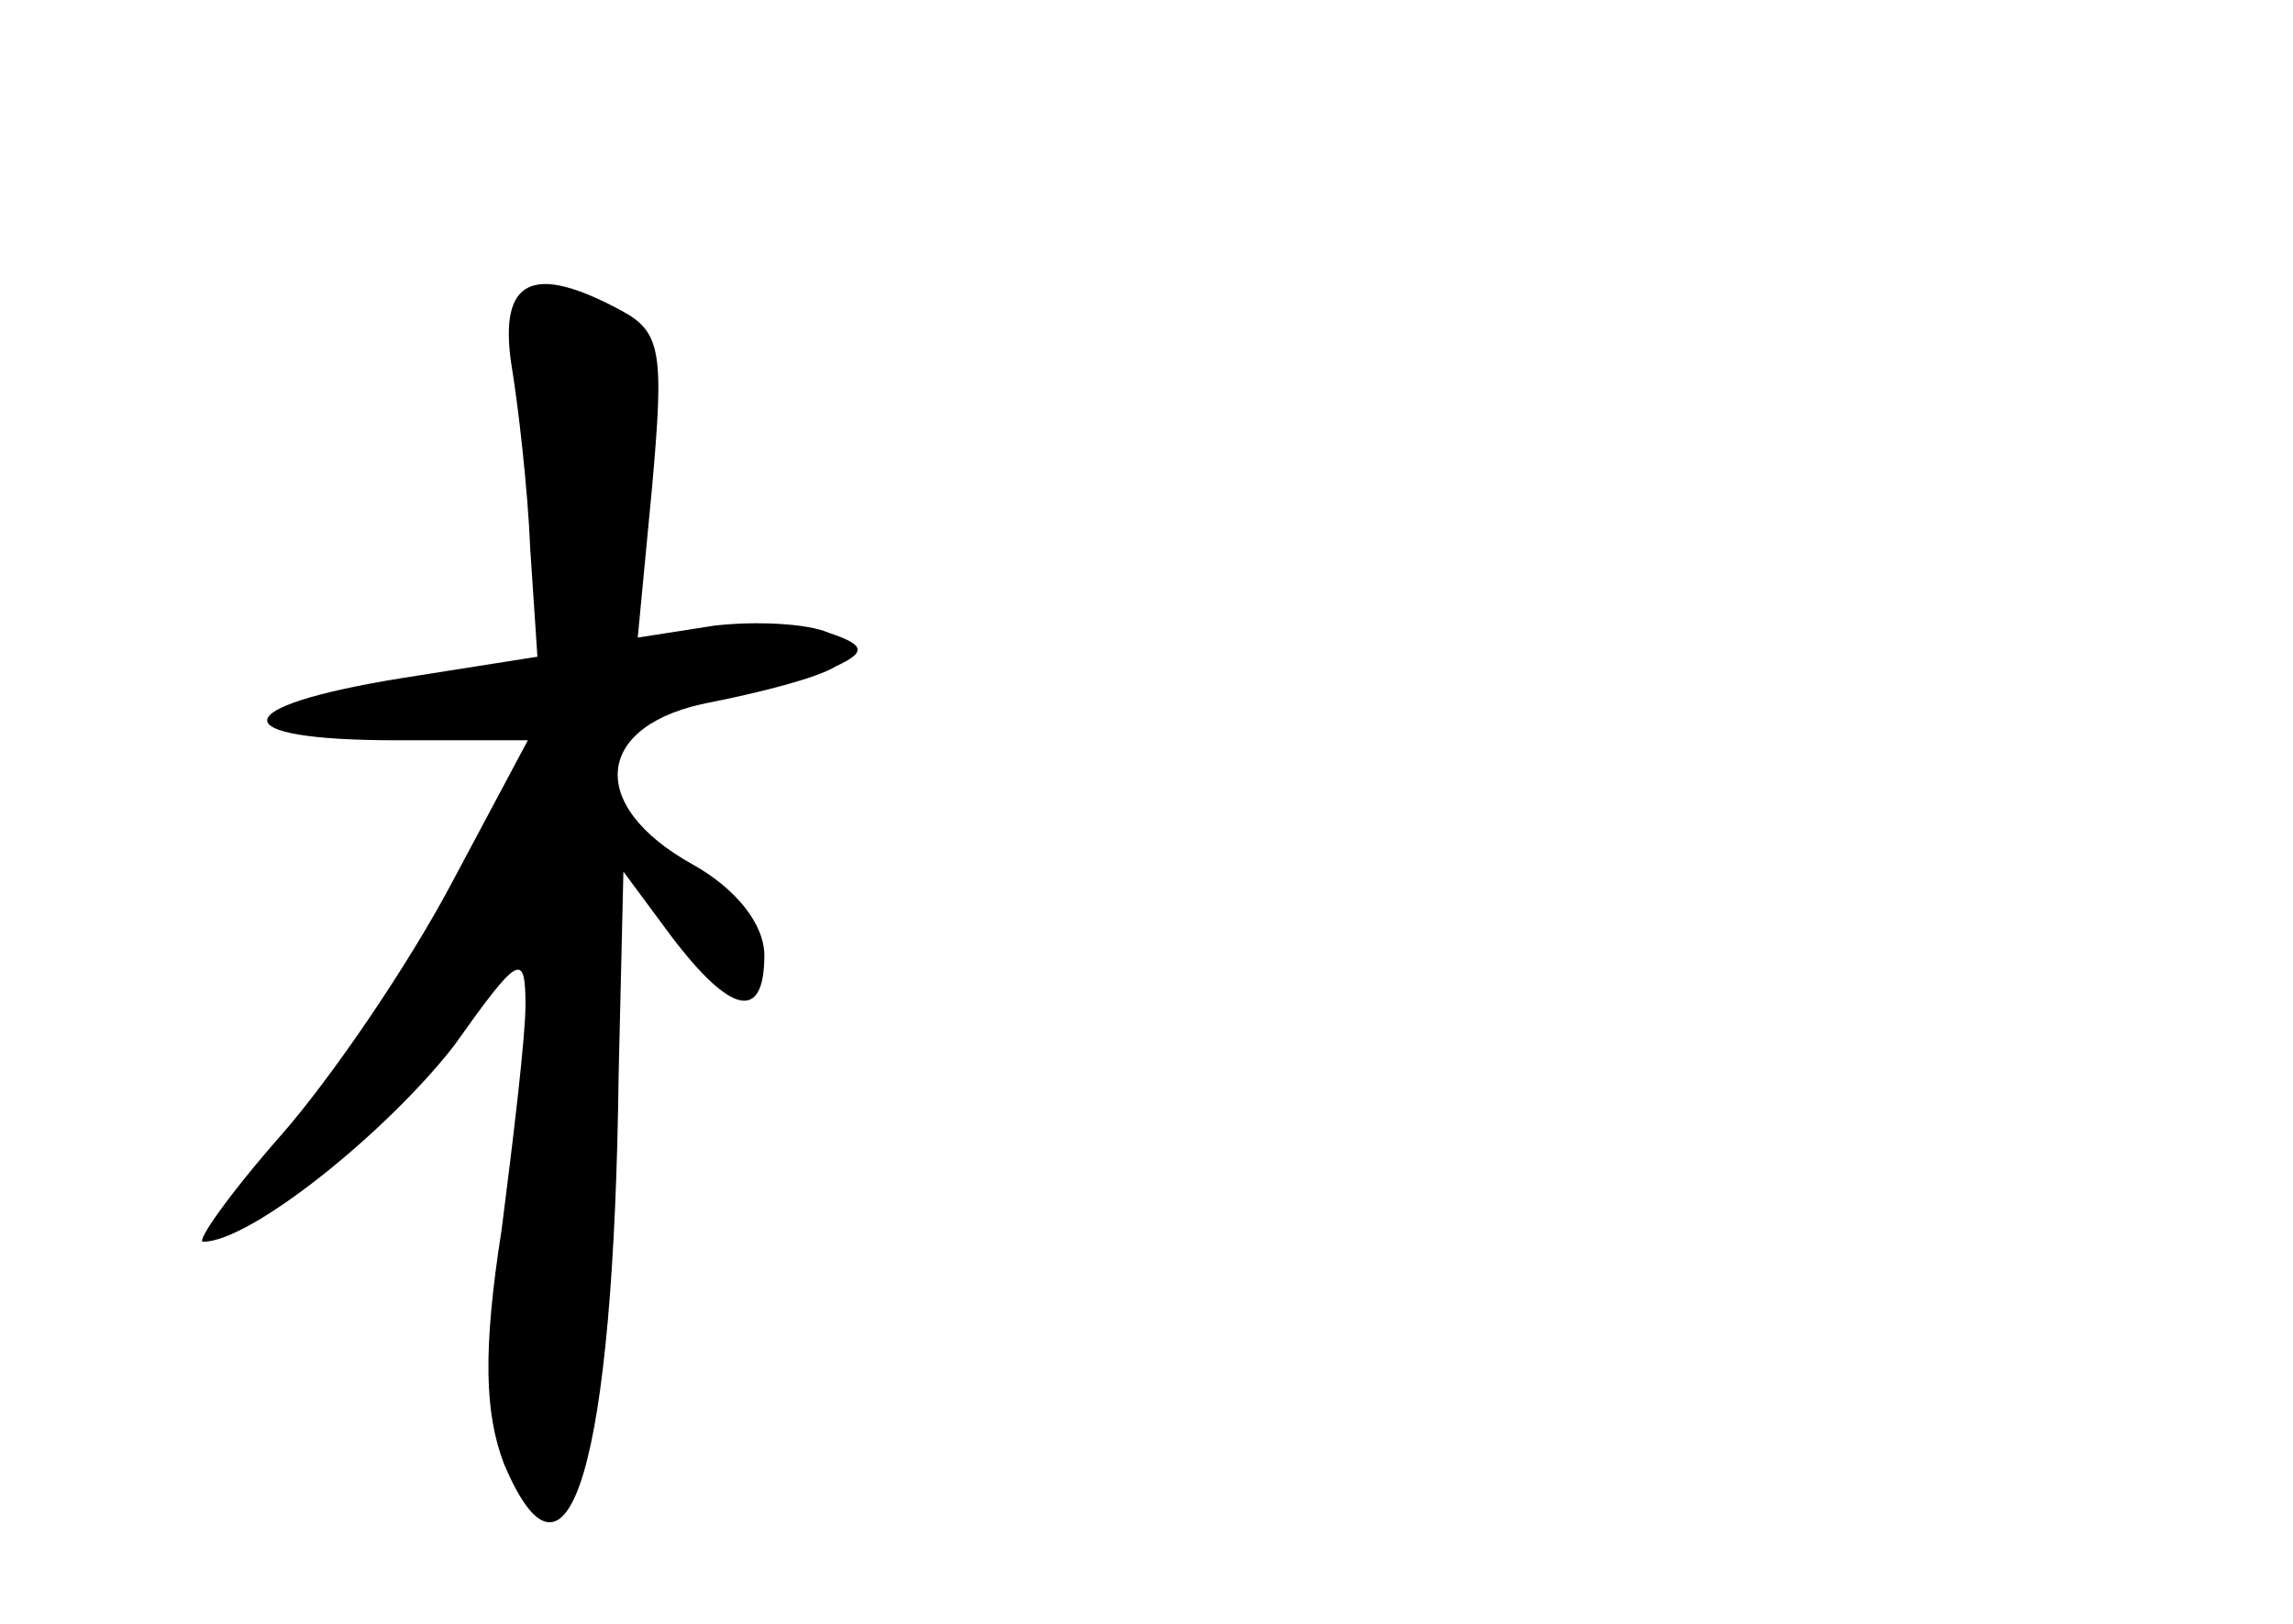 <?xml version="1.0" standalone="no"?>
<!DOCTYPE svg PUBLIC "-//W3C//DTD SVG 20010904//EN"
 "http://www.w3.org/TR/2001/REC-SVG-20010904/DTD/svg10.dtd">
<svg version="1.0" xmlns="http://www.w3.org/2000/svg"
 width="96pt" height="68pt" viewBox="0 0 96 68"
 preserveAspectRatio="xMidYMid meet">
<g transform="translate(0,68) scale(0.1,-0.1)"
fill="#000000" stroke="none">
<path d="M214 528 c3 -18 7 -53 8 -78 l3 -45 -57 -9 c-74 -12 -75 -26 -2 -26
l55 0 -32 -60 c-18 -34 -50 -81 -71 -105 -22 -25 -36 -45 -33 -45 20 0 77 46
105 82 27 38 30 40 30 17 0 -13 -5 -55 -10 -94 -8 -51 -7 -77 1 -98 27 -64 46
0 48 163 l2 85 20 -27 c25 -33 39 -36 39 -8 0 13 -12 28 -30 38 -45 25 -41 59
8 68 20 4 44 10 52 15 13 6 12 9 -3 14 -9 4 -31 5 -48 3 l-32 -5 6 63 c5 56 4
65 -13 74 -37 20 -51 13 -46 -22z"/>
</g>
</svg>
